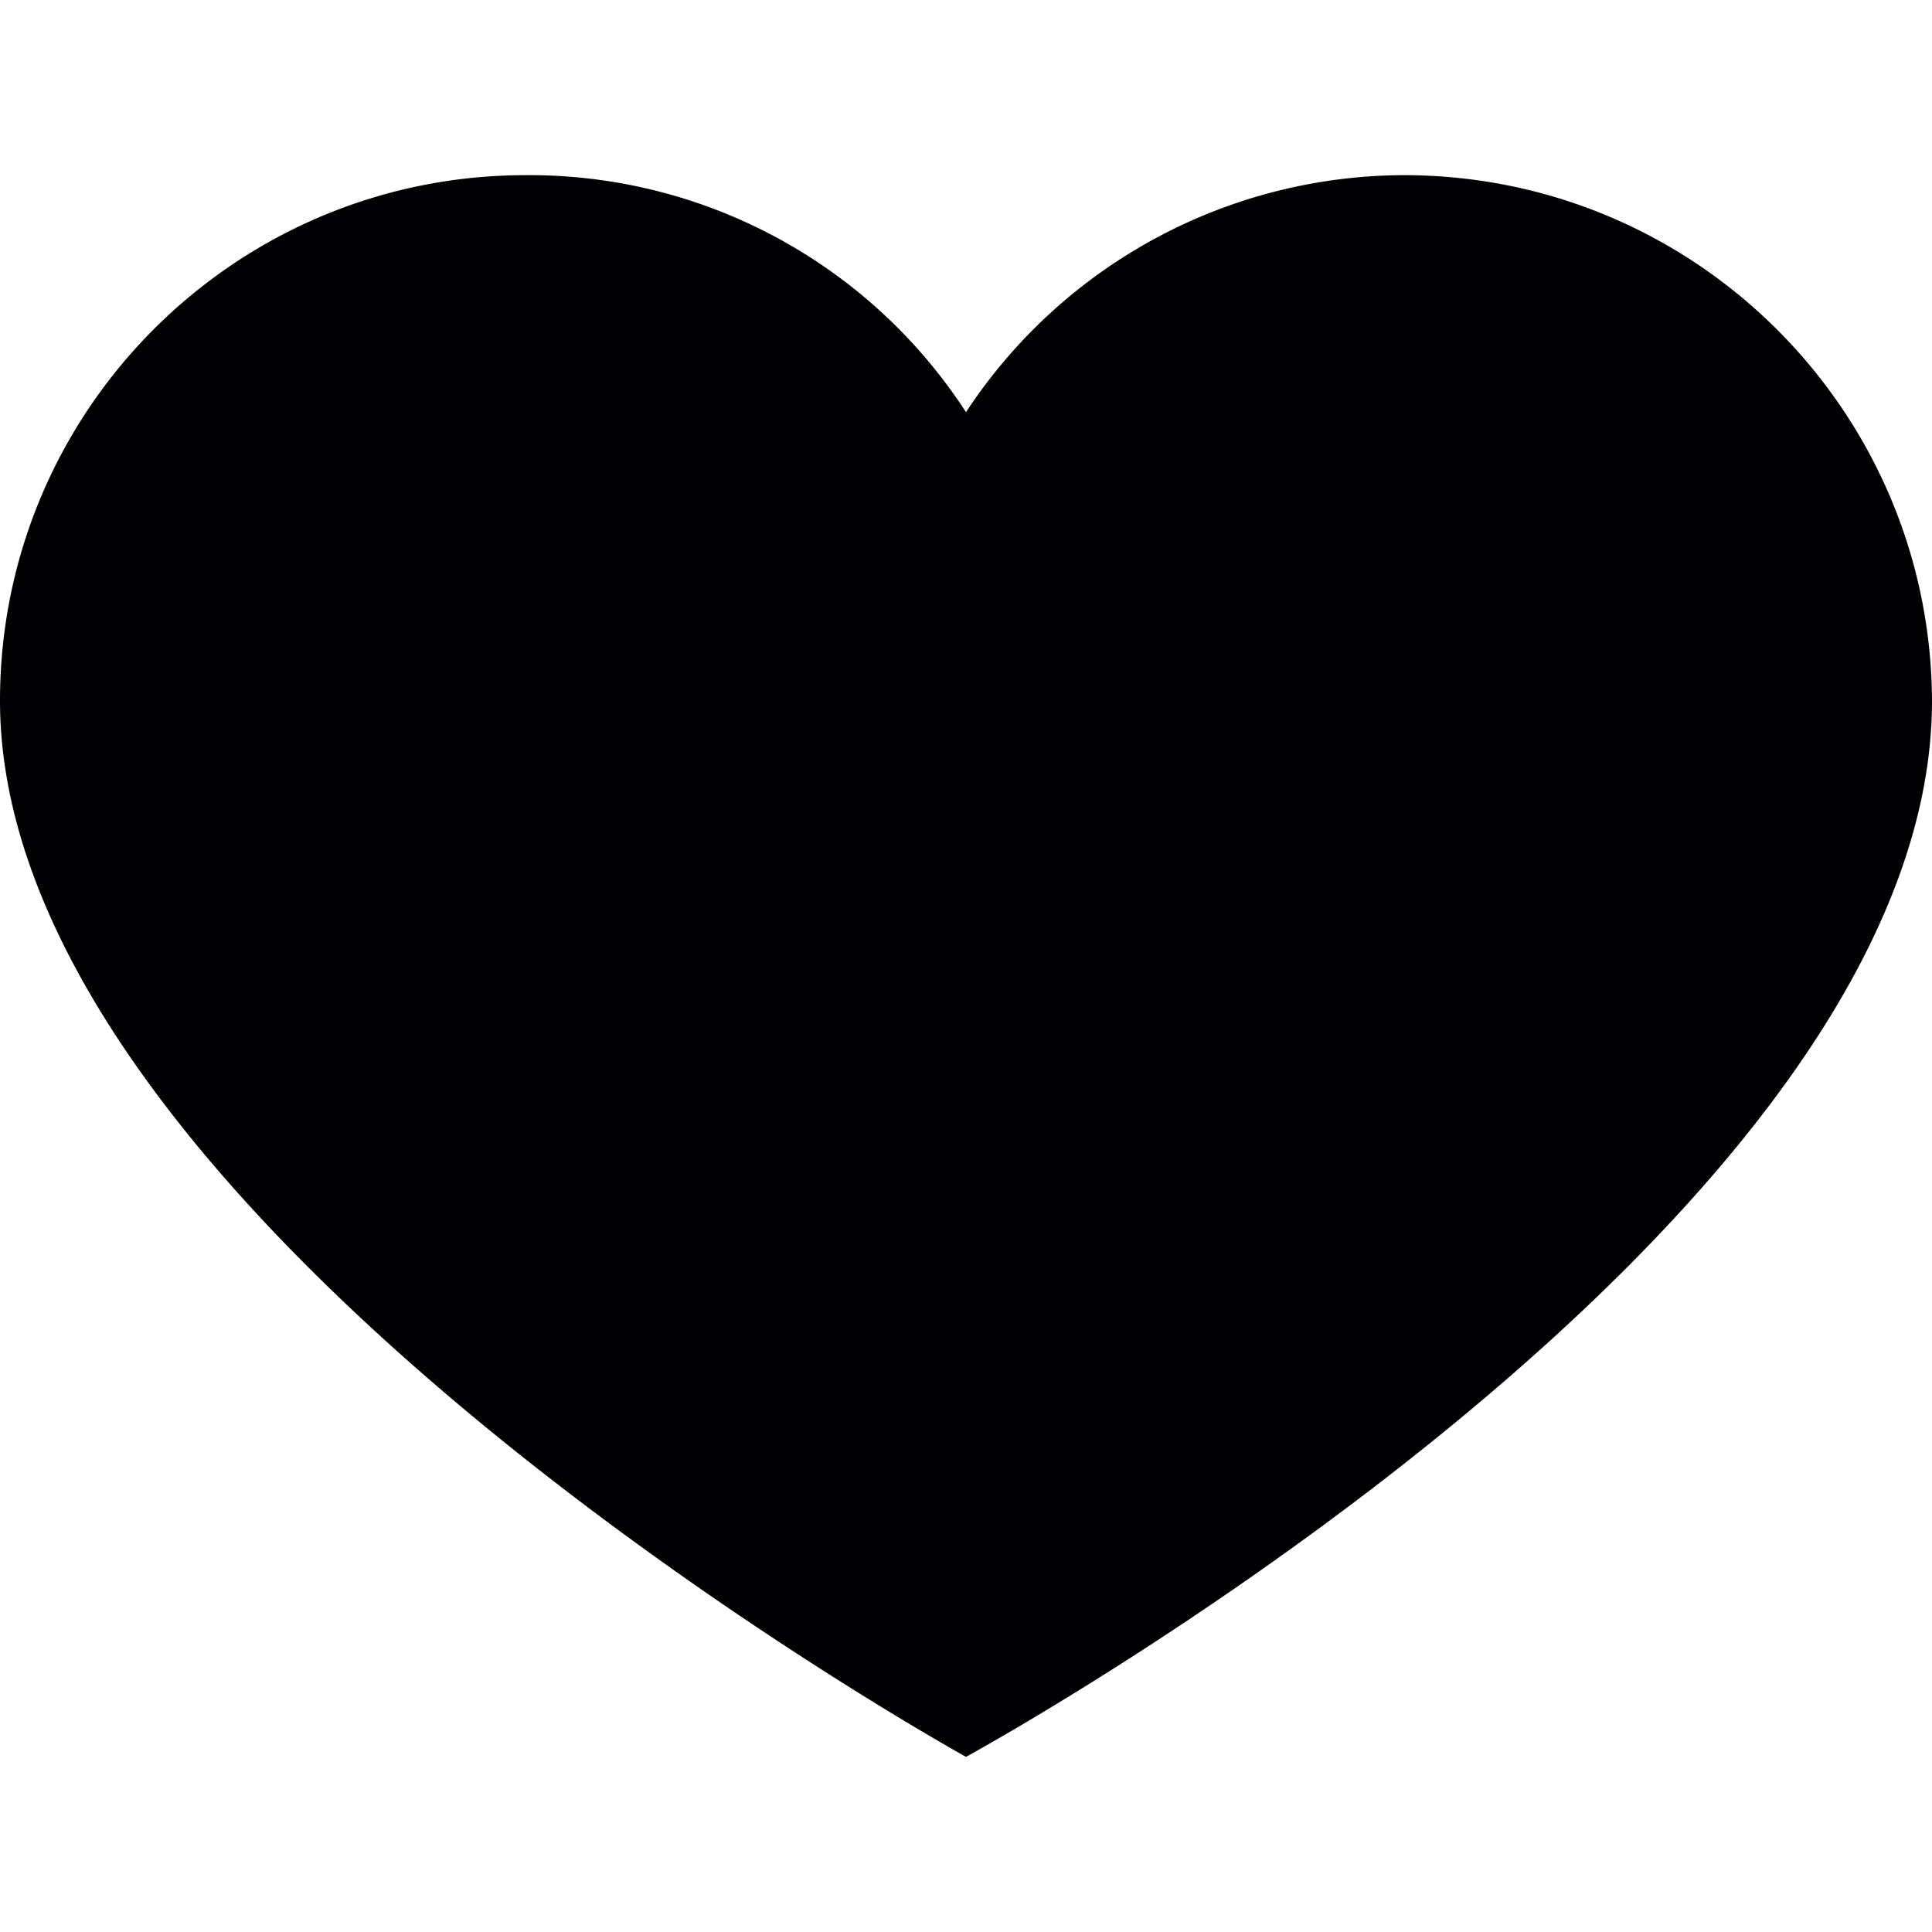 <svg width="512" height="512" x="0" y="0" viewBox="0 0 391.837 391.837" fill="none" xmlns="http://www.w3.org/2000/svg" xmlns:xlink="http://www.w3.org/1999/xlink"><g><path d="M285.257 35.528c58.743.286 106.294 47.836 106.58 106.58 0 107.624-195.918 214.204-195.918 214.204S0 248.165 0 142.108c0-58.862 47.717-106.58 106.58-106.58a105.534 105.534 0 0 1 89.339 48.065 106.578 106.578 0 0 1 89.338-48.065z" fill="#010103"></path></g></svg>